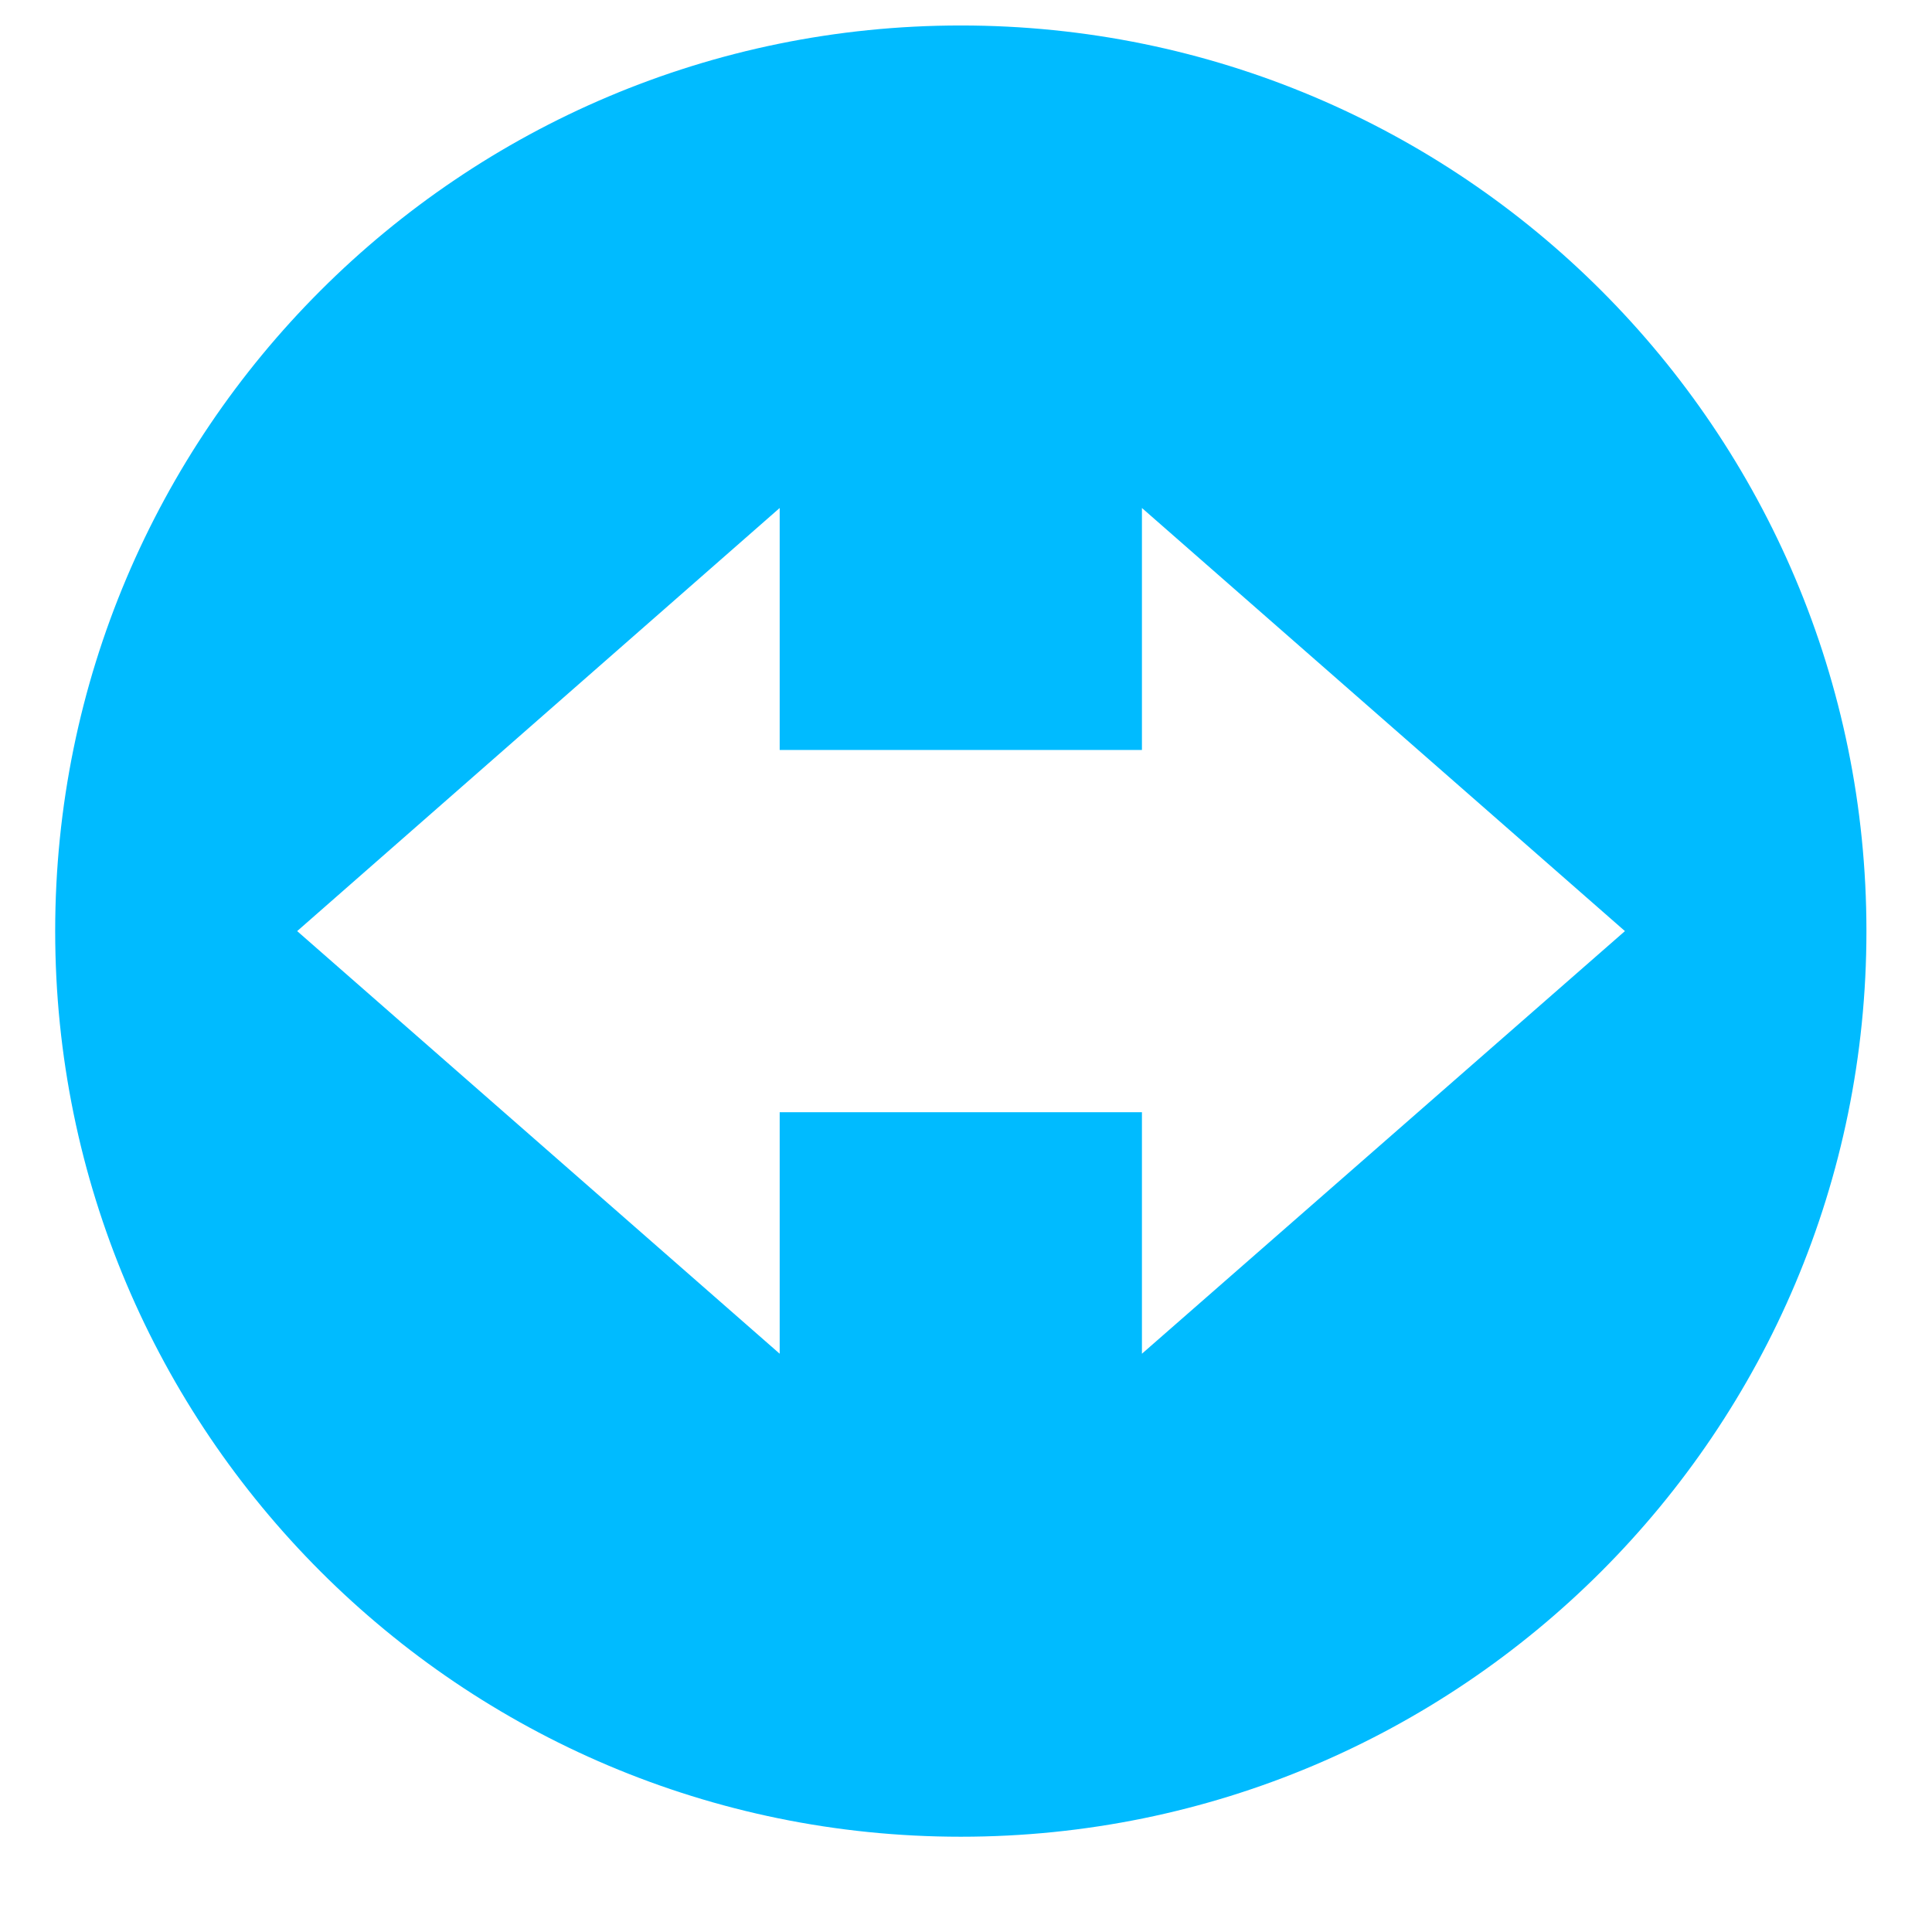 
<svg xmlns="http://www.w3.org/2000/svg" xmlns:xlink="http://www.w3.org/1999/xlink" width="16px" height="16px" viewBox="0 0 16 16" version="1.1">
<g id="surface1">
<path style=" stroke:none;fill-rule:nonzero;fill:#00bbff;fill-opacity:1;" d="M 7.957 0.211 C 3.816 0.211 0.457 3.566 0.457 7.711 C 0.457 11.852 3.816 15.211 7.957 15.211 C 12.102 15.211 15.457 11.852 15.457 7.711 C 15.457 3.566 12.102 0.211 7.957 0.211 Z M 6.457 4.207 L 6.457 6.211 L 9.457 6.211 L 9.457 4.207 L 13.457 7.711 L 9.457 11.211 L 9.457 9.211 L 6.457 9.211 L 6.457 11.211 L 2.461 7.711 Z M 6.457 4.207 "/>
</g>
</svg>
